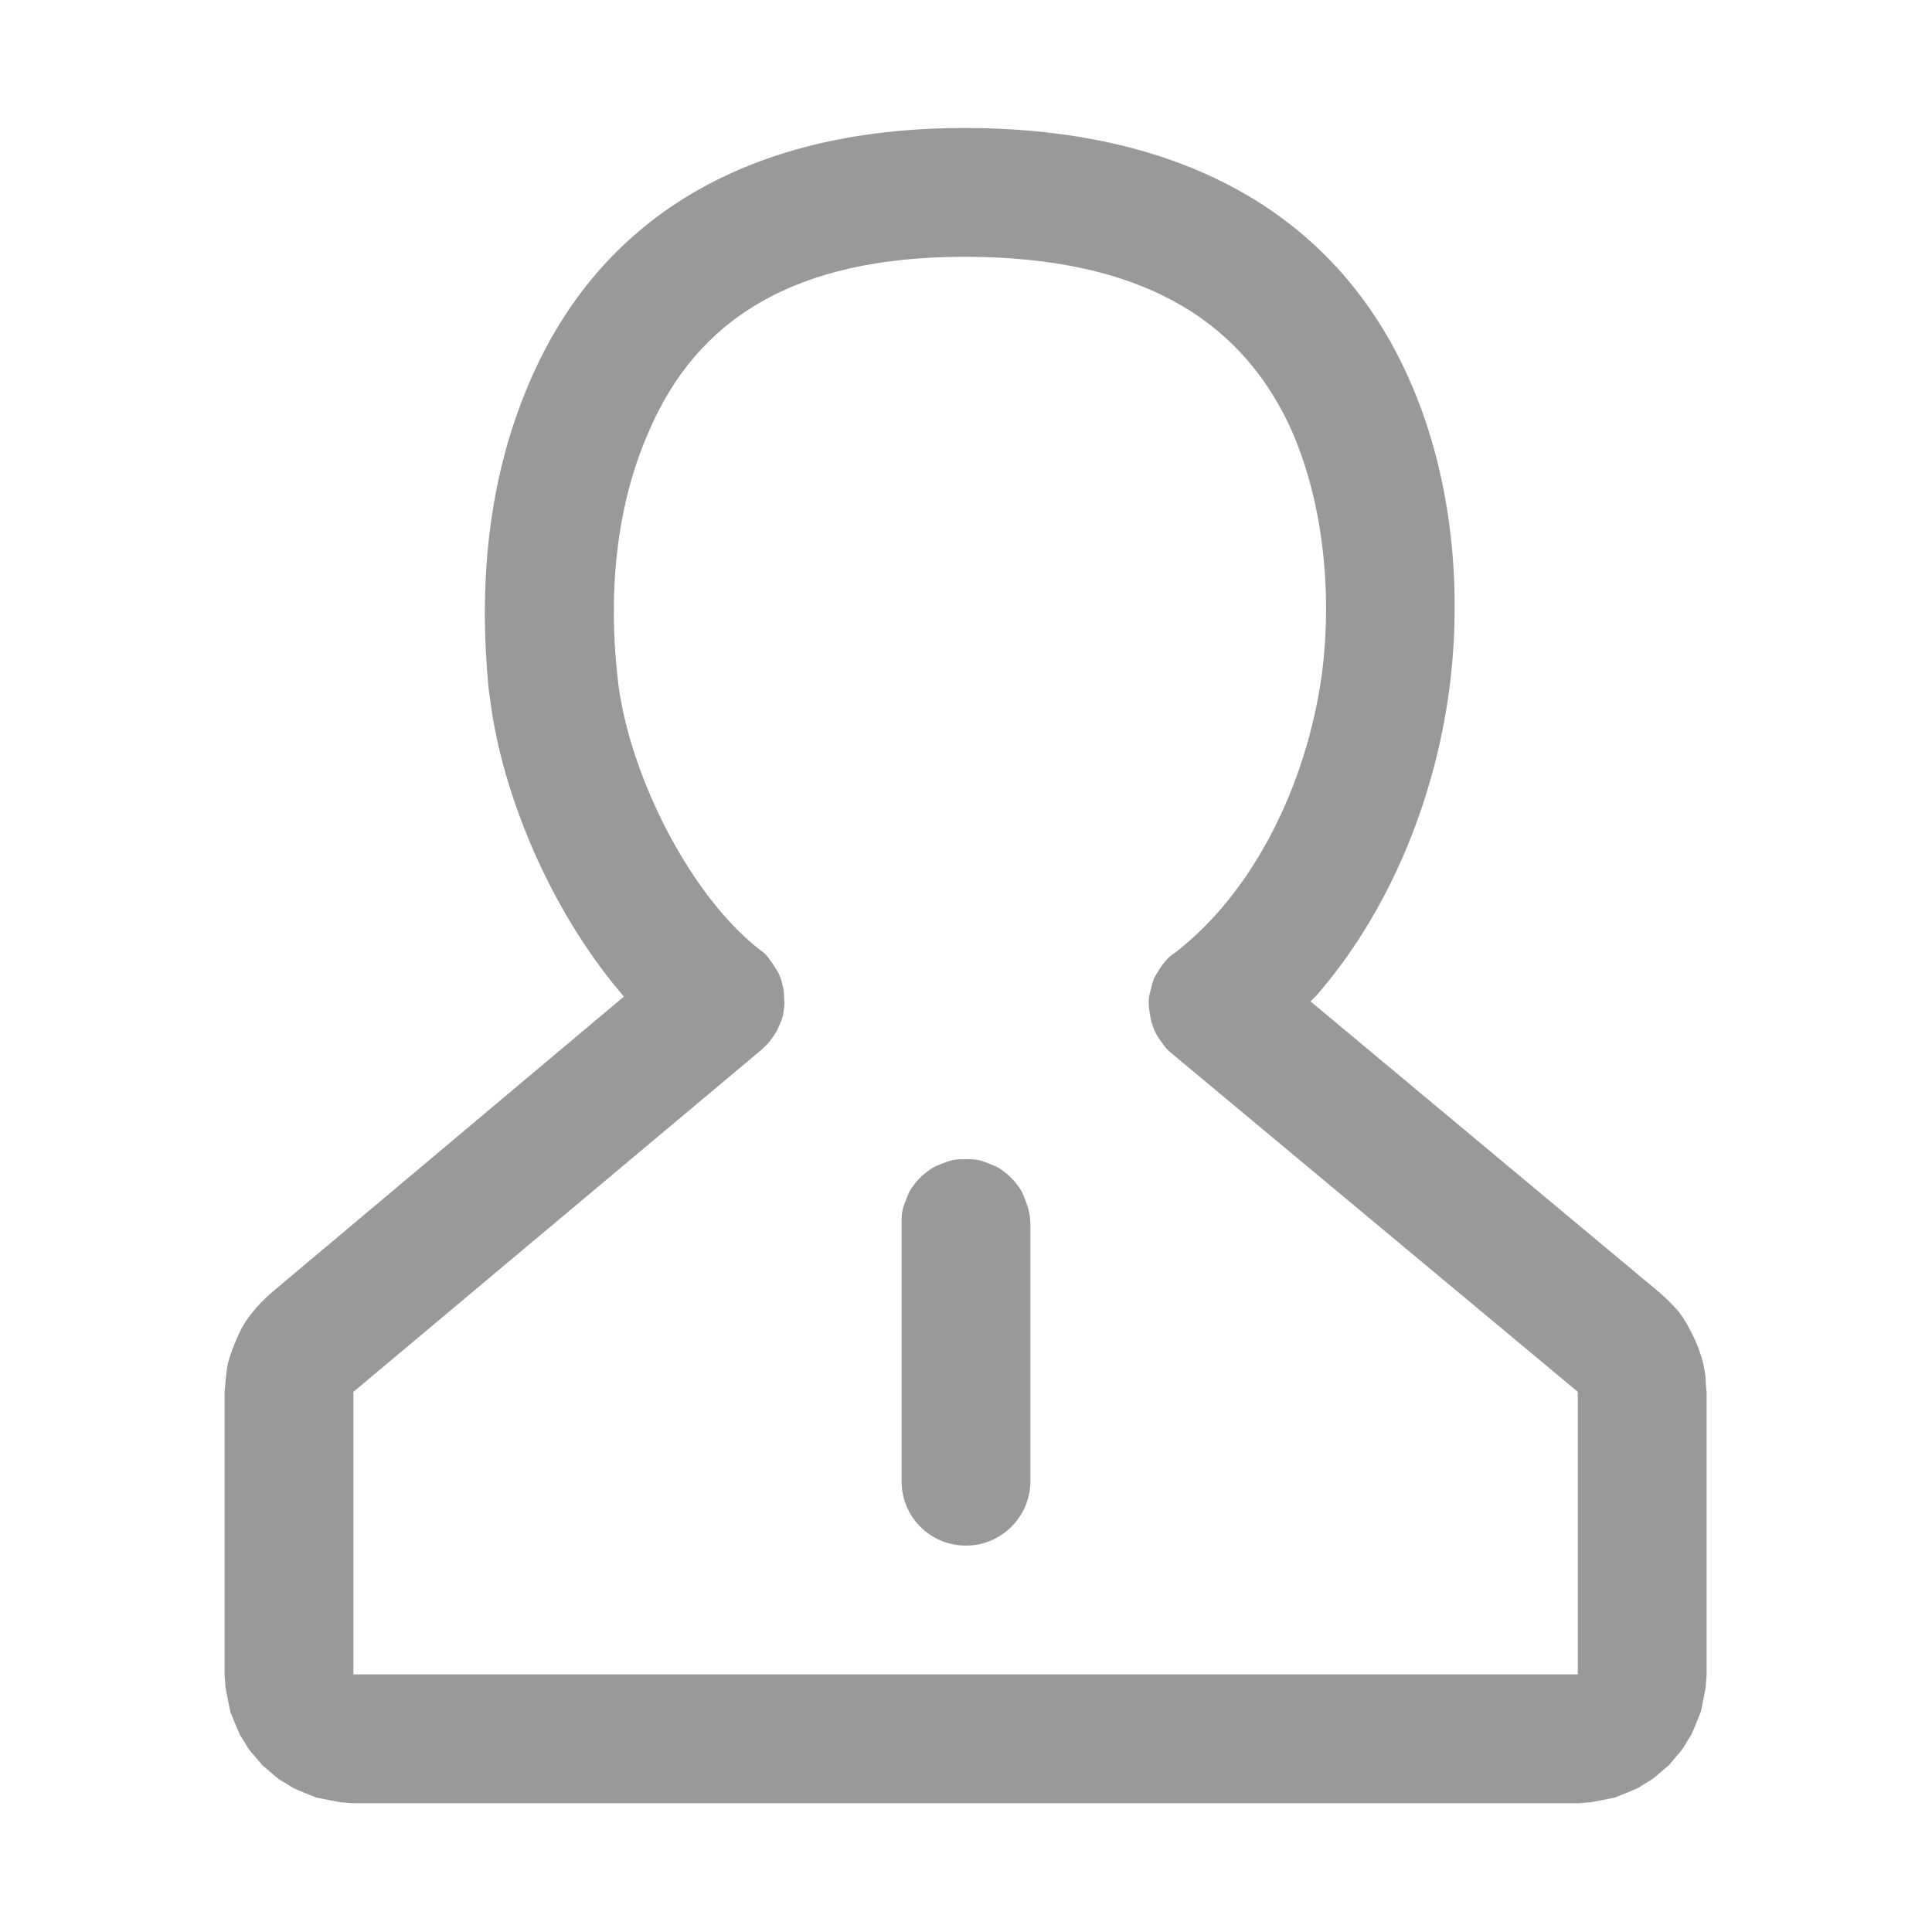 <svg width="24" height="24" viewBox="0 0 24 24" fill="none" xmlns="http://www.w3.org/2000/svg" xmlns:xlink="http://www.w3.org/1999/xlink">
	<desc>
			Created with Pixso.
	</desc>
	<defs>
		<clipPath id="clip118_624">
			<rect width="24" height="24" fill="white" fill-opacity="0"/>
		</clipPath>
	</defs>
	<g clip-path="url(#clip118_624)">
		<g opacity="0.4">
			<path d="M11.98 1.59C9.22 1.59 7.44 2.76 6.59 4.72C6.04 5.98 5.95 7.31 6.07 8.56L6.09 8.7C6.24 9.88 6.84 11.3 7.7 12.32L7.75 12.38L3.37 16.06C3.28 16.14 3.2 16.22 3.13 16.31C3.05 16.41 2.99 16.51 2.95 16.61C2.9 16.72 2.86 16.83 2.83 16.94C2.81 17.05 2.8 17.17 2.79 17.29L2.79 20.8C2.79 20.85 2.8 20.9 2.8 20.95C2.81 21 2.82 21.06 2.83 21.11C2.84 21.16 2.85 21.21 2.86 21.26C2.88 21.31 2.9 21.36 2.92 21.41C2.94 21.46 2.96 21.5 2.98 21.55C3.01 21.6 3.04 21.64 3.06 21.68C3.09 21.73 3.12 21.77 3.16 21.81C3.19 21.85 3.23 21.89 3.26 21.93C3.3 21.96 3.34 22 3.38 22.03C3.42 22.07 3.46 22.1 3.51 22.13C3.55 22.15 3.59 22.18 3.64 22.21C3.69 22.23 3.73 22.25 3.78 22.27C3.83 22.29 3.88 22.31 3.93 22.33C3.98 22.34 4.03 22.35 4.08 22.36C4.13 22.37 4.19 22.38 4.24 22.39C4.29 22.39 4.34 22.4 4.39 22.4L19.6 22.4C19.65 22.4 19.7 22.39 19.75 22.39C19.8 22.38 19.86 22.37 19.91 22.36C19.96 22.35 20.01 22.34 20.06 22.33C20.11 22.31 20.16 22.29 20.21 22.27C20.26 22.25 20.3 22.23 20.35 22.21C20.4 22.18 20.44 22.15 20.48 22.13C20.53 22.1 20.57 22.07 20.61 22.03C20.65 22 20.69 21.96 20.73 21.93C20.76 21.89 20.8 21.85 20.83 21.81C20.87 21.77 20.9 21.73 20.93 21.68C20.95 21.64 20.98 21.6 21.01 21.55C21.03 21.5 21.05 21.46 21.07 21.41C21.09 21.36 21.11 21.31 21.13 21.26C21.14 21.21 21.15 21.16 21.16 21.11C21.17 21.06 21.18 21 21.19 20.95C21.19 20.9 21.2 20.85 21.2 20.8L21.2 17.29L21.19 17.19C21.19 17.08 21.17 16.98 21.14 16.87C21.11 16.77 21.07 16.67 21.02 16.57C20.97 16.47 20.92 16.38 20.85 16.29C20.78 16.21 20.7 16.13 20.62 16.06L16.28 12.44L16.35 12.37C17.24 11.35 17.81 9.98 18 8.59C18.17 7.33 18.05 5.86 17.45 4.59C16.56 2.7 14.74 1.59 11.98 1.59ZM11.98 3.19C14.14 3.19 15.38 3.95 16.01 5.27C16.45 6.22 16.55 7.39 16.42 8.38C16.23 9.75 15.57 11.09 14.59 11.84C14.54 11.87 14.5 11.91 14.46 11.96C14.42 12.01 14.39 12.06 14.36 12.11C14.33 12.16 14.31 12.22 14.3 12.28C14.28 12.34 14.27 12.39 14.27 12.45C14.27 12.51 14.28 12.57 14.29 12.63C14.3 12.69 14.32 12.75 14.34 12.8C14.37 12.86 14.4 12.91 14.44 12.96C14.47 13.01 14.51 13.05 14.56 13.09L19.6 17.29L19.6 20.8L4.39 20.8L4.39 17.29L9.46 13.04C9.5 13 9.55 12.96 9.58 12.91C9.62 12.86 9.65 12.81 9.67 12.76C9.7 12.7 9.72 12.65 9.73 12.59C9.74 12.53 9.75 12.47 9.74 12.41C9.74 12.35 9.74 12.29 9.72 12.24C9.71 12.18 9.69 12.12 9.66 12.07C9.63 12.02 9.6 11.97 9.56 11.92C9.53 11.87 9.49 11.83 9.44 11.8C8.52 11.08 7.78 9.52 7.67 8.4C7.56 7.4 7.64 6.31 8.06 5.36C8.65 3.98 9.85 3.19 11.98 3.19Z" fill="#000000" fill-opacity="1" fill-rule="nonzero"/>
		</g>
		<g opacity="0.4">
			<path d="M12.8 15.2L12.8 18.4C12.8 18.84 12.44 19.2 12 19.2C11.55 19.2 11.2 18.84 11.2 18.4L11.2 15.2C11.2 15.14 11.2 15.09 11.21 15.04C11.22 14.99 11.24 14.94 11.26 14.89C11.28 14.84 11.3 14.79 11.33 14.75C11.36 14.71 11.39 14.67 11.43 14.63C11.47 14.59 11.51 14.56 11.55 14.53C11.59 14.5 11.64 14.48 11.69 14.46C11.74 14.44 11.79 14.42 11.84 14.41C11.89 14.4 11.94 14.4 12 14.4C12.05 14.4 12.1 14.4 12.15 14.41C12.2 14.42 12.25 14.44 12.3 14.46C12.35 14.48 12.4 14.5 12.44 14.53C12.48 14.56 12.52 14.59 12.56 14.63C12.6 14.67 12.63 14.71 12.66 14.75C12.69 14.79 12.71 14.84 12.73 14.89C12.75 14.94 12.77 14.99 12.78 15.04C12.79 15.09 12.8 15.14 12.8 15.2Z" fill="#000000" fill-opacity="1" fill-rule="nonzero"/>
		</g>
	</g>
</svg>
